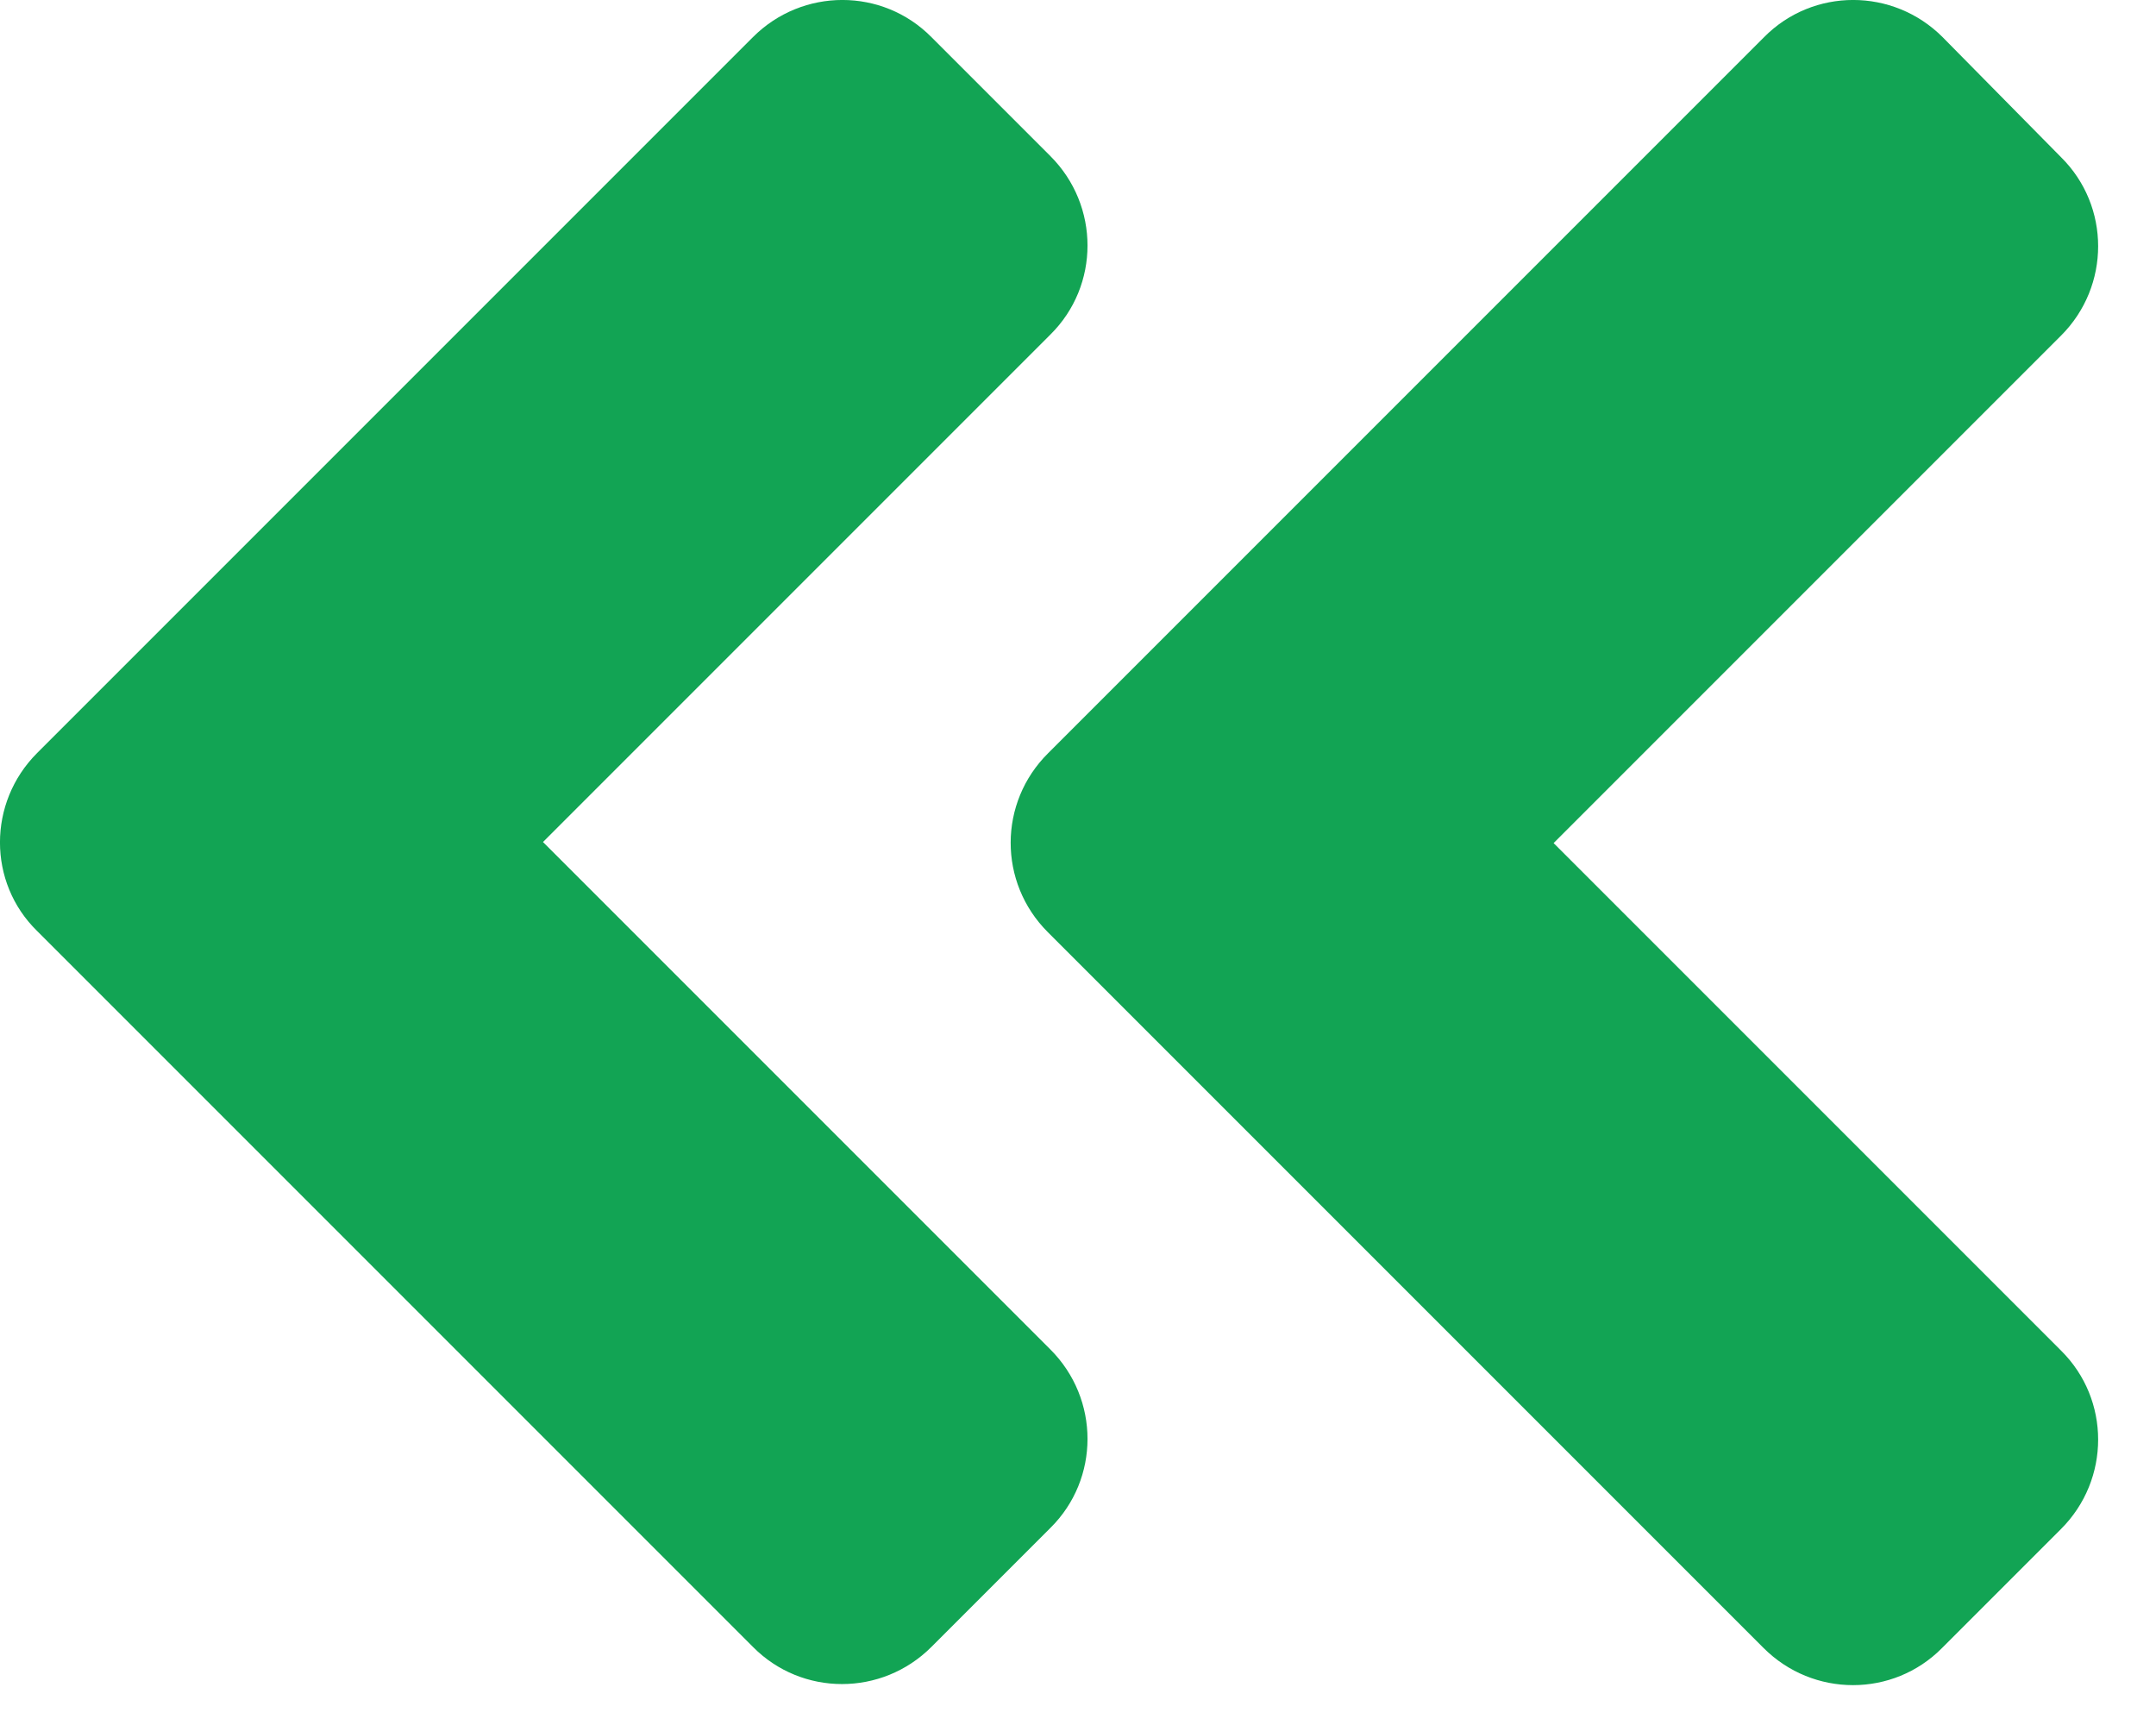 <svg width="20" height="16" viewBox="0 0 20 16" fill="none" xmlns="http://www.w3.org/2000/svg">
<path d="M9.719 8.645L16.36 15.286C16.819 15.745 17.561 15.745 18.015 15.286L19.119 14.182C19.578 13.723 19.578 12.981 19.119 12.527L14.412 7.82L19.119 3.113C19.578 2.654 19.578 1.912 19.119 1.458L18.02 0.344C17.561 -0.115 16.819 -0.115 16.365 0.344L9.724 6.985C9.26 7.444 9.26 8.186 9.719 8.645ZM0.344 6.985L6.985 0.344C7.444 -0.115 8.186 -0.115 8.64 0.344L9.744 1.448C10.203 1.907 10.203 2.649 9.744 3.103L5.037 7.81L9.744 12.517C10.203 12.976 10.203 13.718 9.744 14.172L8.64 15.276C8.181 15.735 7.439 15.735 6.985 15.276L0.344 8.635C-0.115 8.186 -0.115 7.444 0.344 6.985Z" fill="#12A454"/>
</svg>
